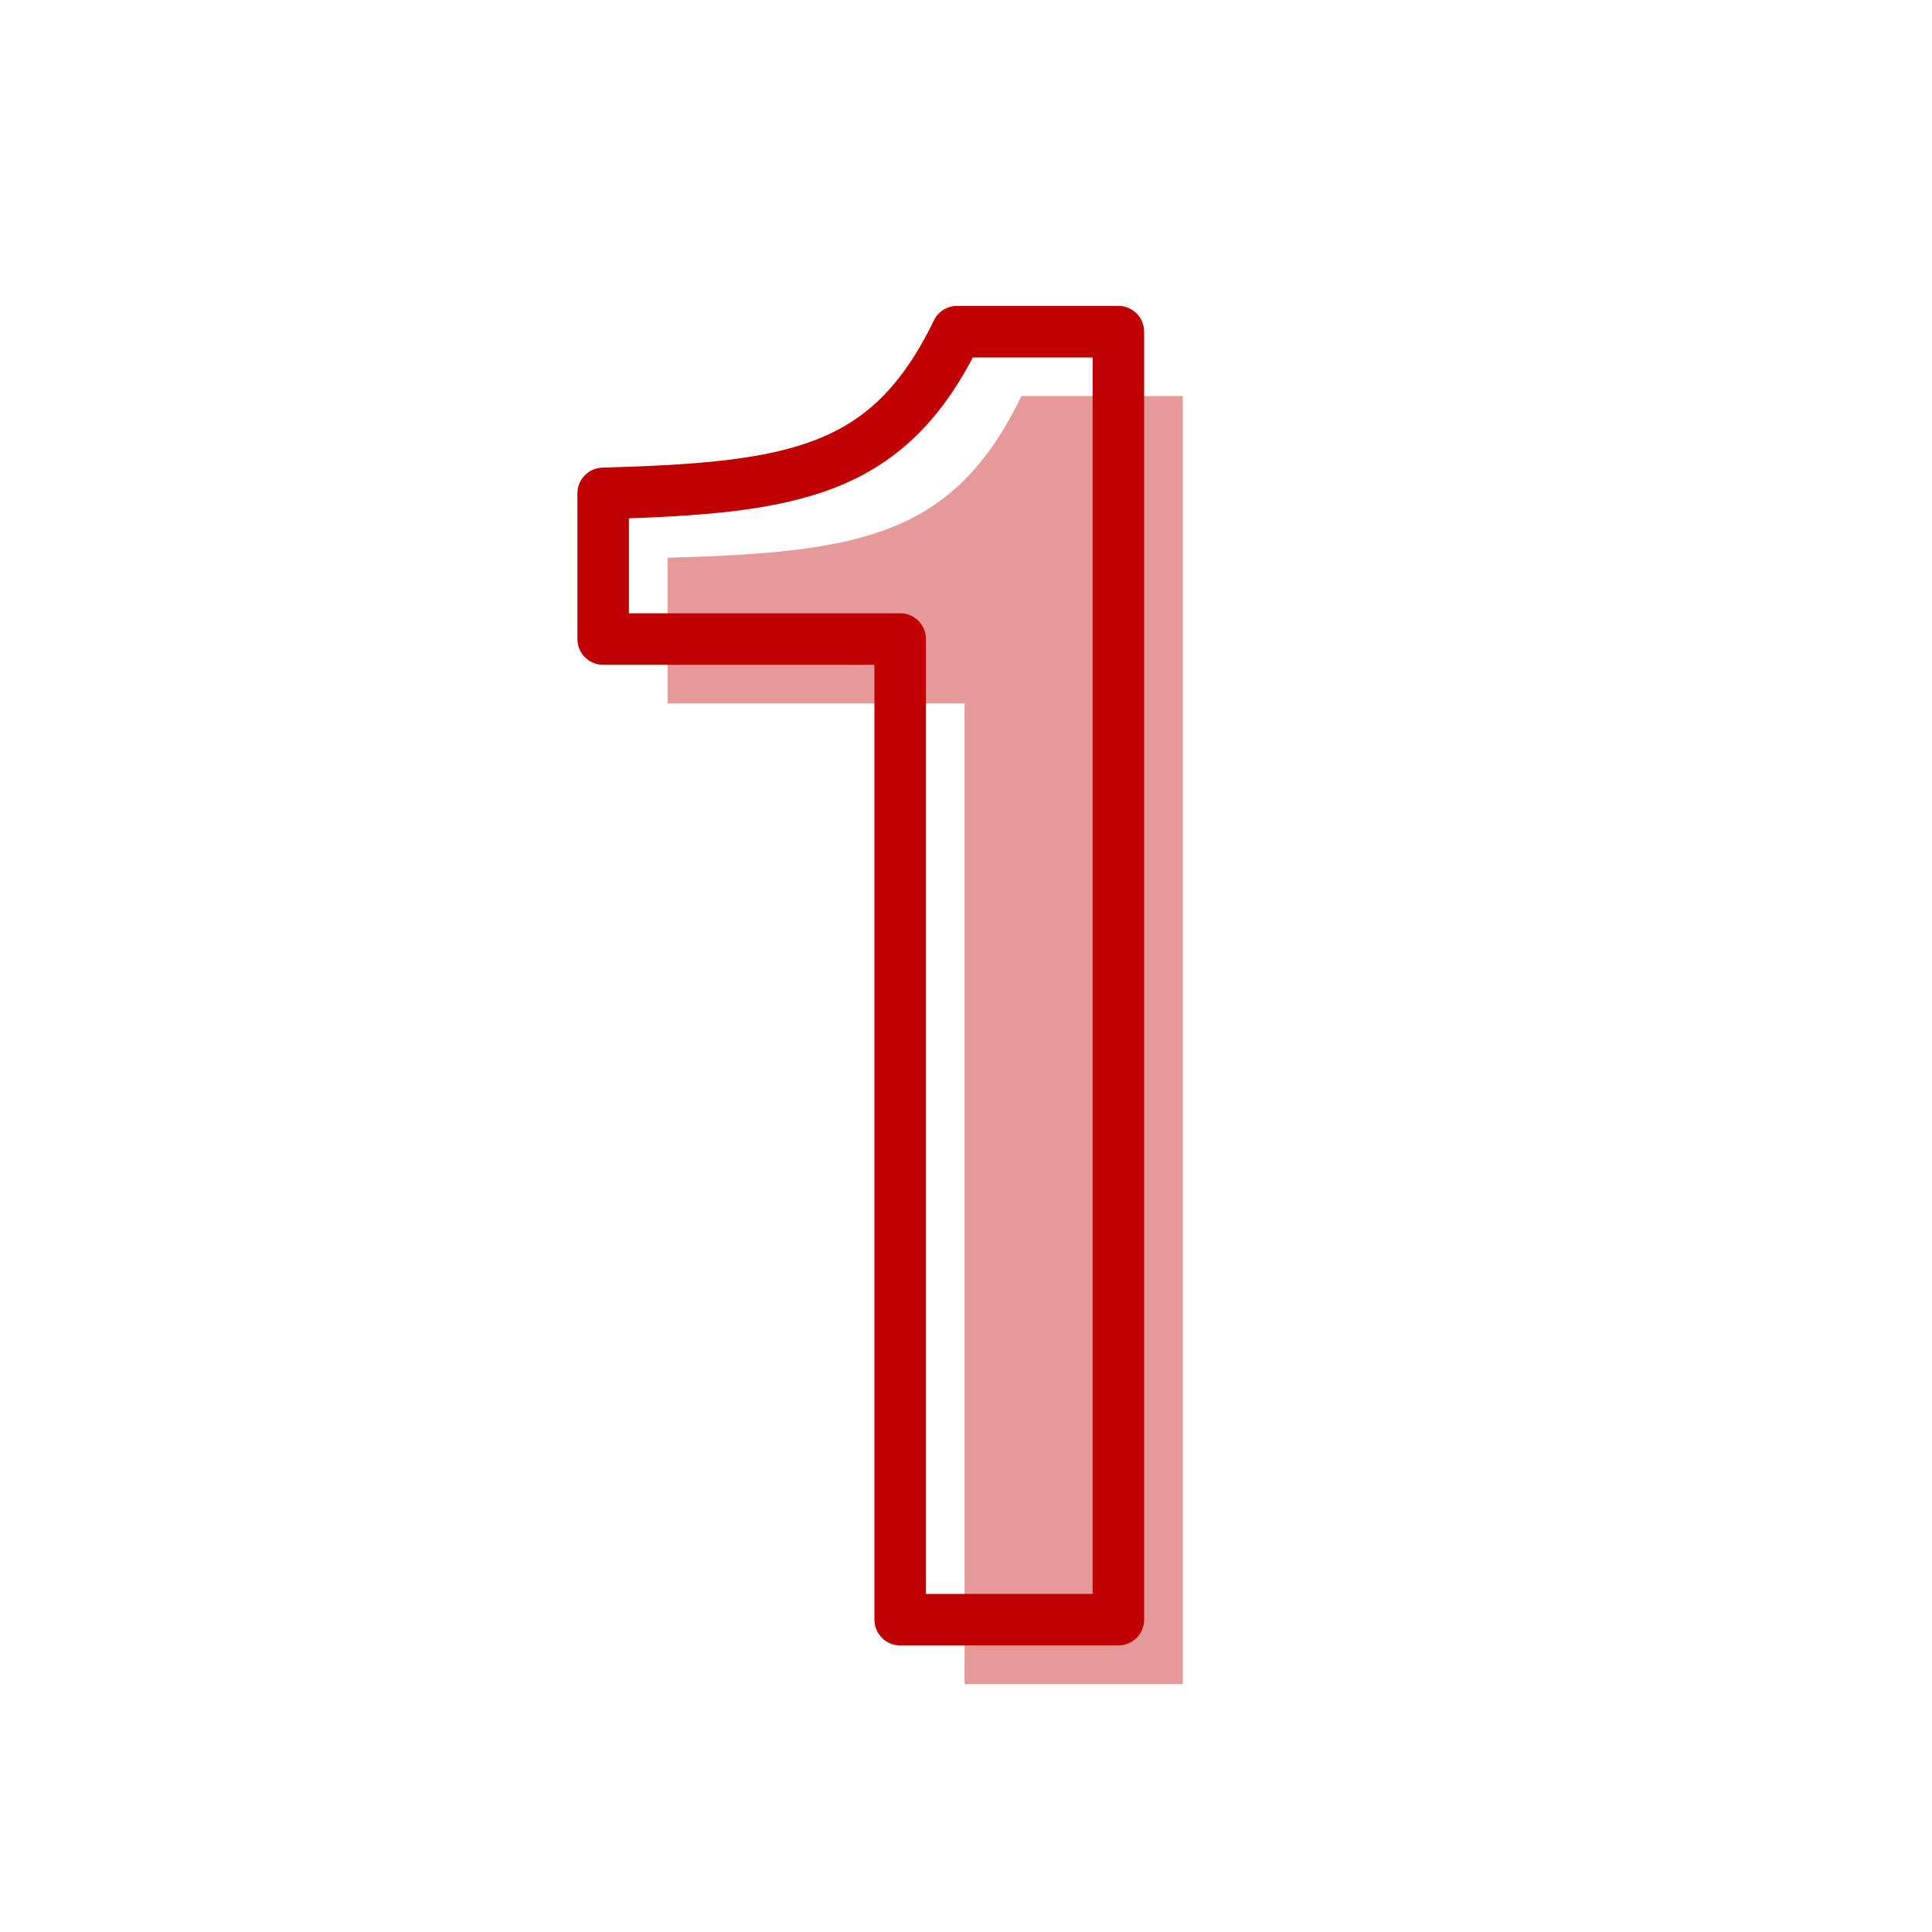 <svg width="30" height="30" viewBox="0 0 30 30" fill="none" xmlns="http://www.w3.org/2000/svg">
<path opacity="0.4" d="M14.978 26.15V10.923H10.366V8.661C13.355 8.578 14.807 8.33 15.861 6.15H18.366V26.15H14.978Z" fill="#C00000"/>
<path d="M13.978 25.15V9.923H9.366V7.661C12.355 7.578 13.807 7.33 14.861 5.15H17.366V25.15H13.978Z" stroke="#C00000" stroke-width="0.8" stroke-linecap="square" stroke-linejoin="round"/>
</svg>
